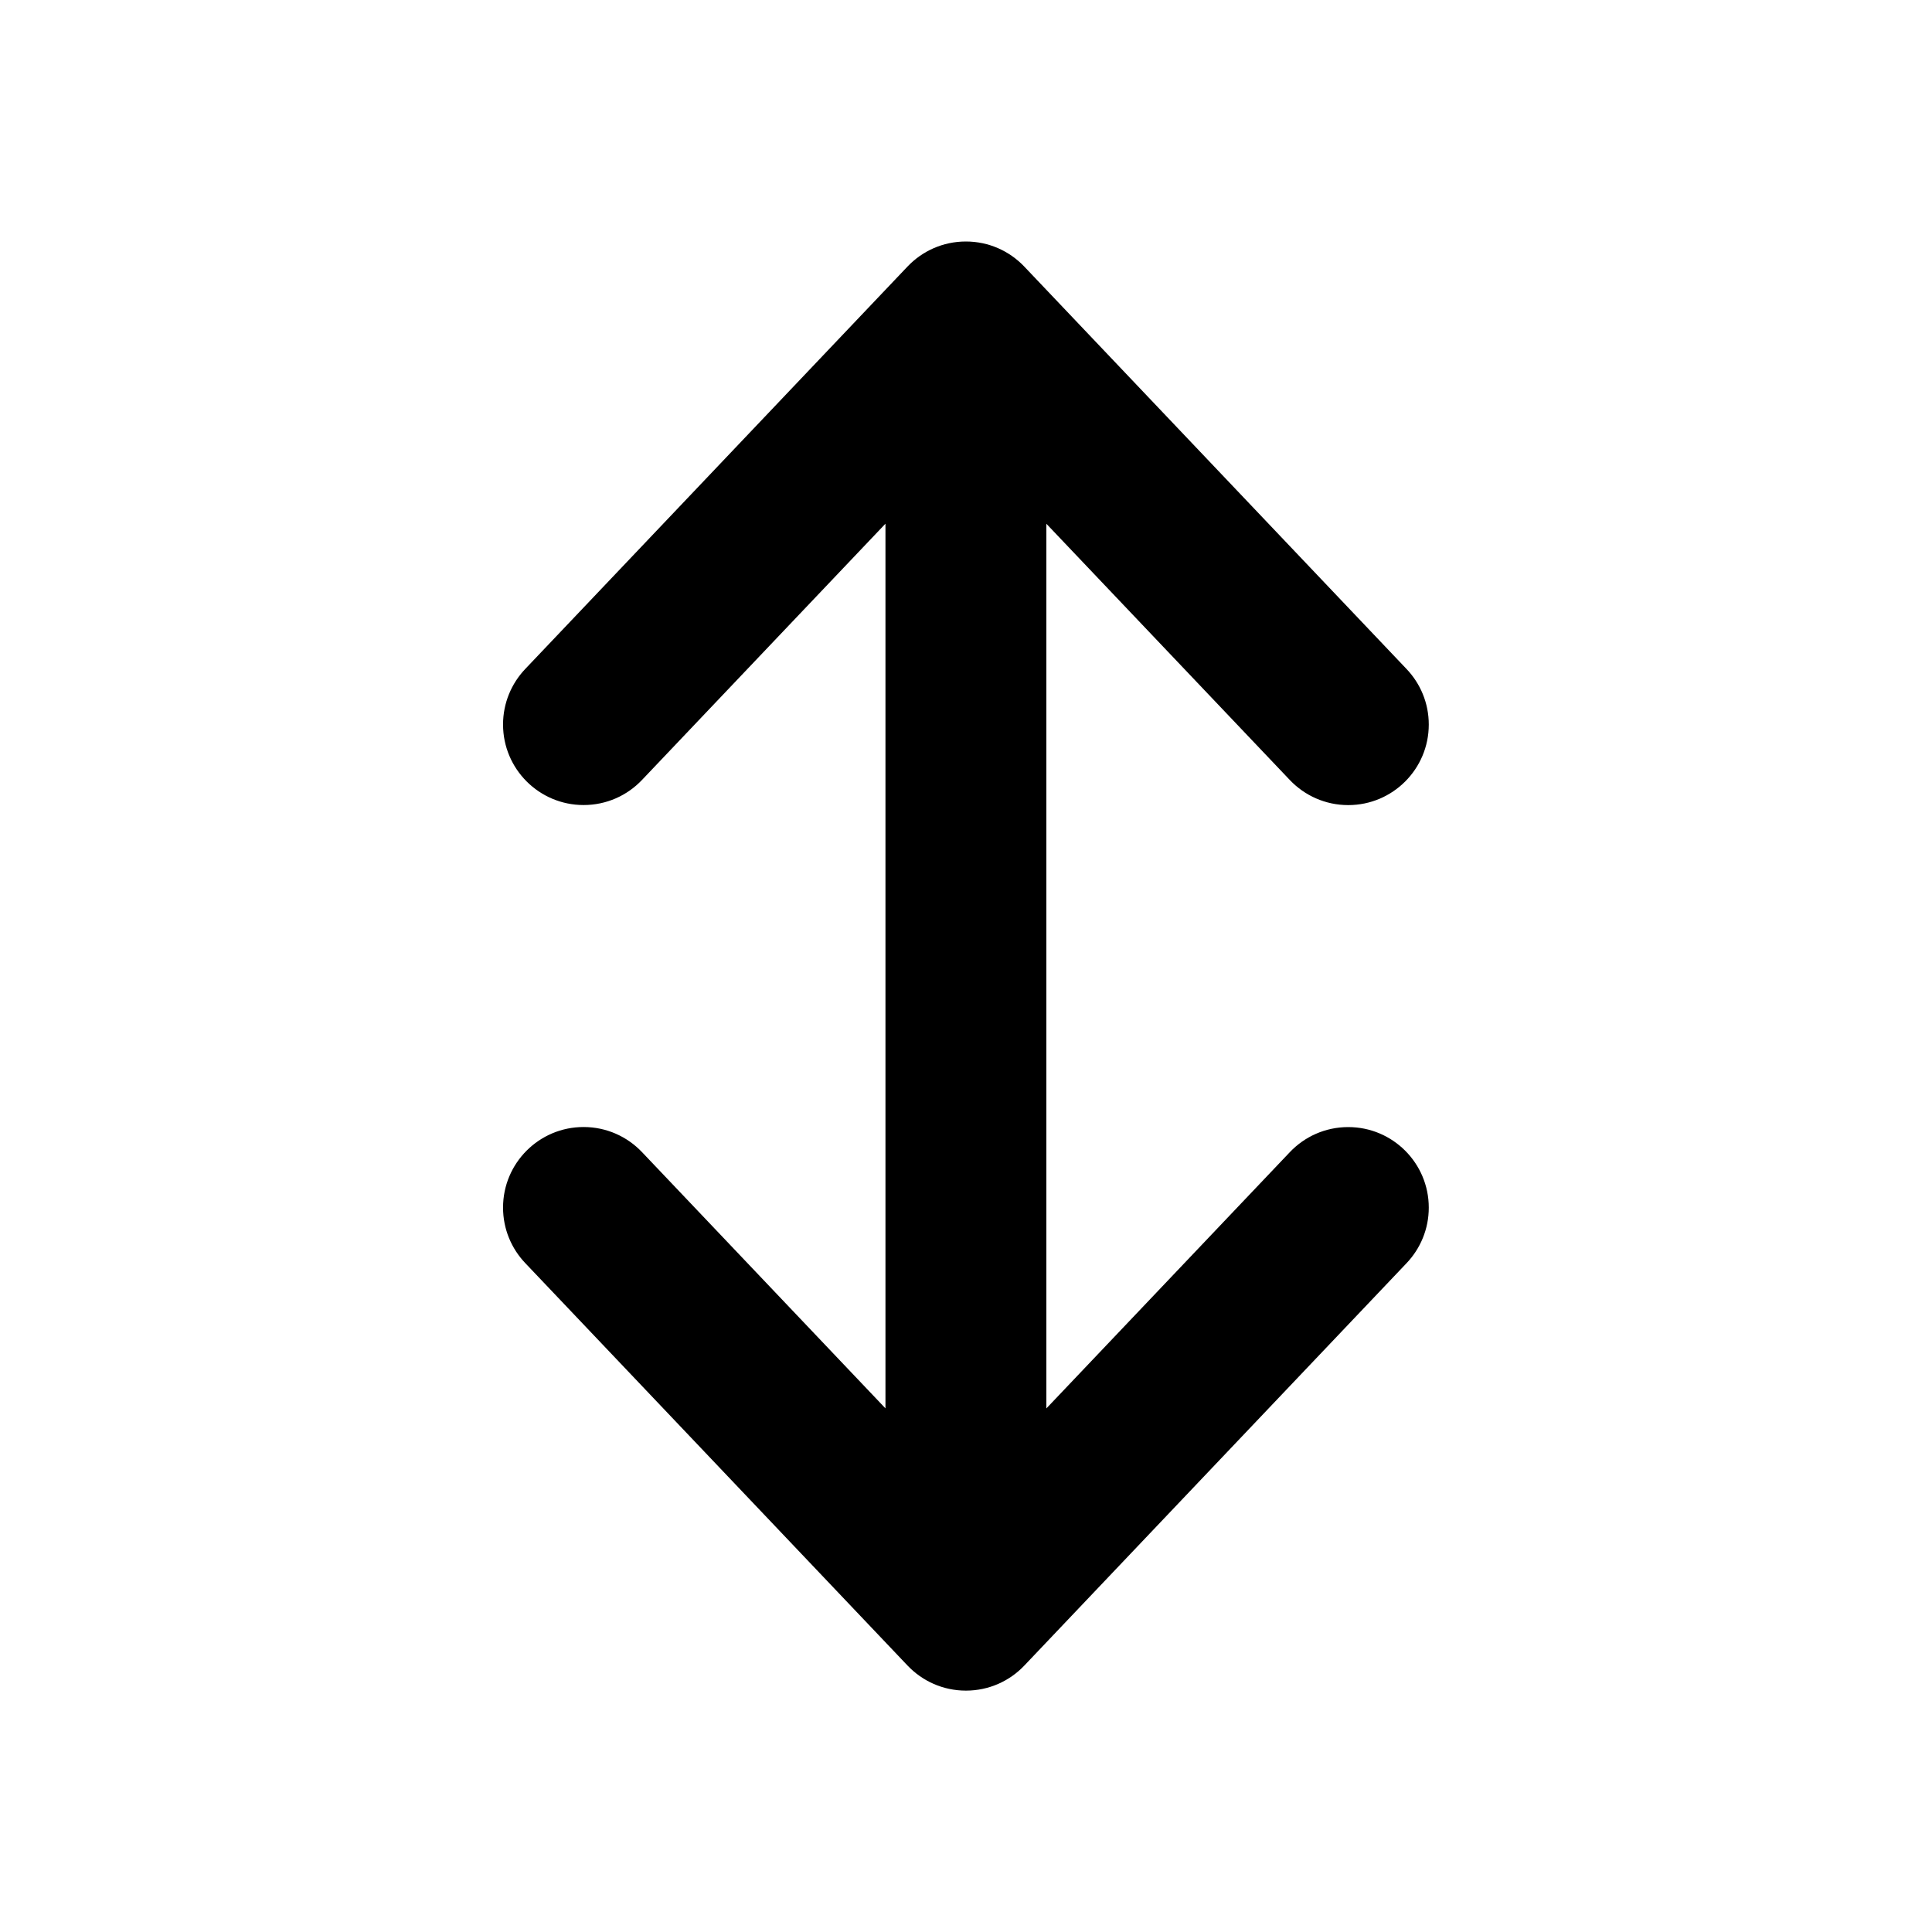 <!-- Generated by IcoMoon.io -->
<svg version="1.1" xmlns="http://www.w3.org/2000/svg" width="32" height="32" viewBox="0 0 32 32">
<title>arrow-bidirectional-up-down-filled</title>
<path d="M10.633 12.919c-0.243 0.256-0.586 0.415-0.967 0.415-0.736 0-1.334-0.597-1.334-1.334 0-0.356 0.14-0.68 0.367-0.919l-0.001 0.001 6.333-6.667c0.243-0.256 0.586-0.415 0.967-0.415s0.723 0.159 0.966 0.414l0.001 0.001 6.333 6.667c0.227 0.239 0.367 0.562 0.367 0.919 0 0.736-0.597 1.334-1.334 1.334-0.38 0-0.723-0.159-0.966-0.414l-0.001-0.001-4.033-4.245v14.653l4.033-4.245c0.243-0.256 0.586-0.415 0.967-0.415 0.736 0 1.334 0.597 1.334 1.334 0 0.356-0.14 0.68-0.367 0.919l0.001-0.001-6.333 6.667c-0.243 0.256-0.586 0.415-0.967 0.415s-0.723-0.159-0.966-0.414l-0.001-0.001-6.333-6.667c-0.227-0.239-0.367-0.562-0.367-0.919 0-0.736 0.597-1.334 1.334-1.334 0.38 0 0.723 0.159 0.966 0.414l0.001 0.001 4.033 4.245v-14.653l-4.033 4.245z"></path>
</svg>
